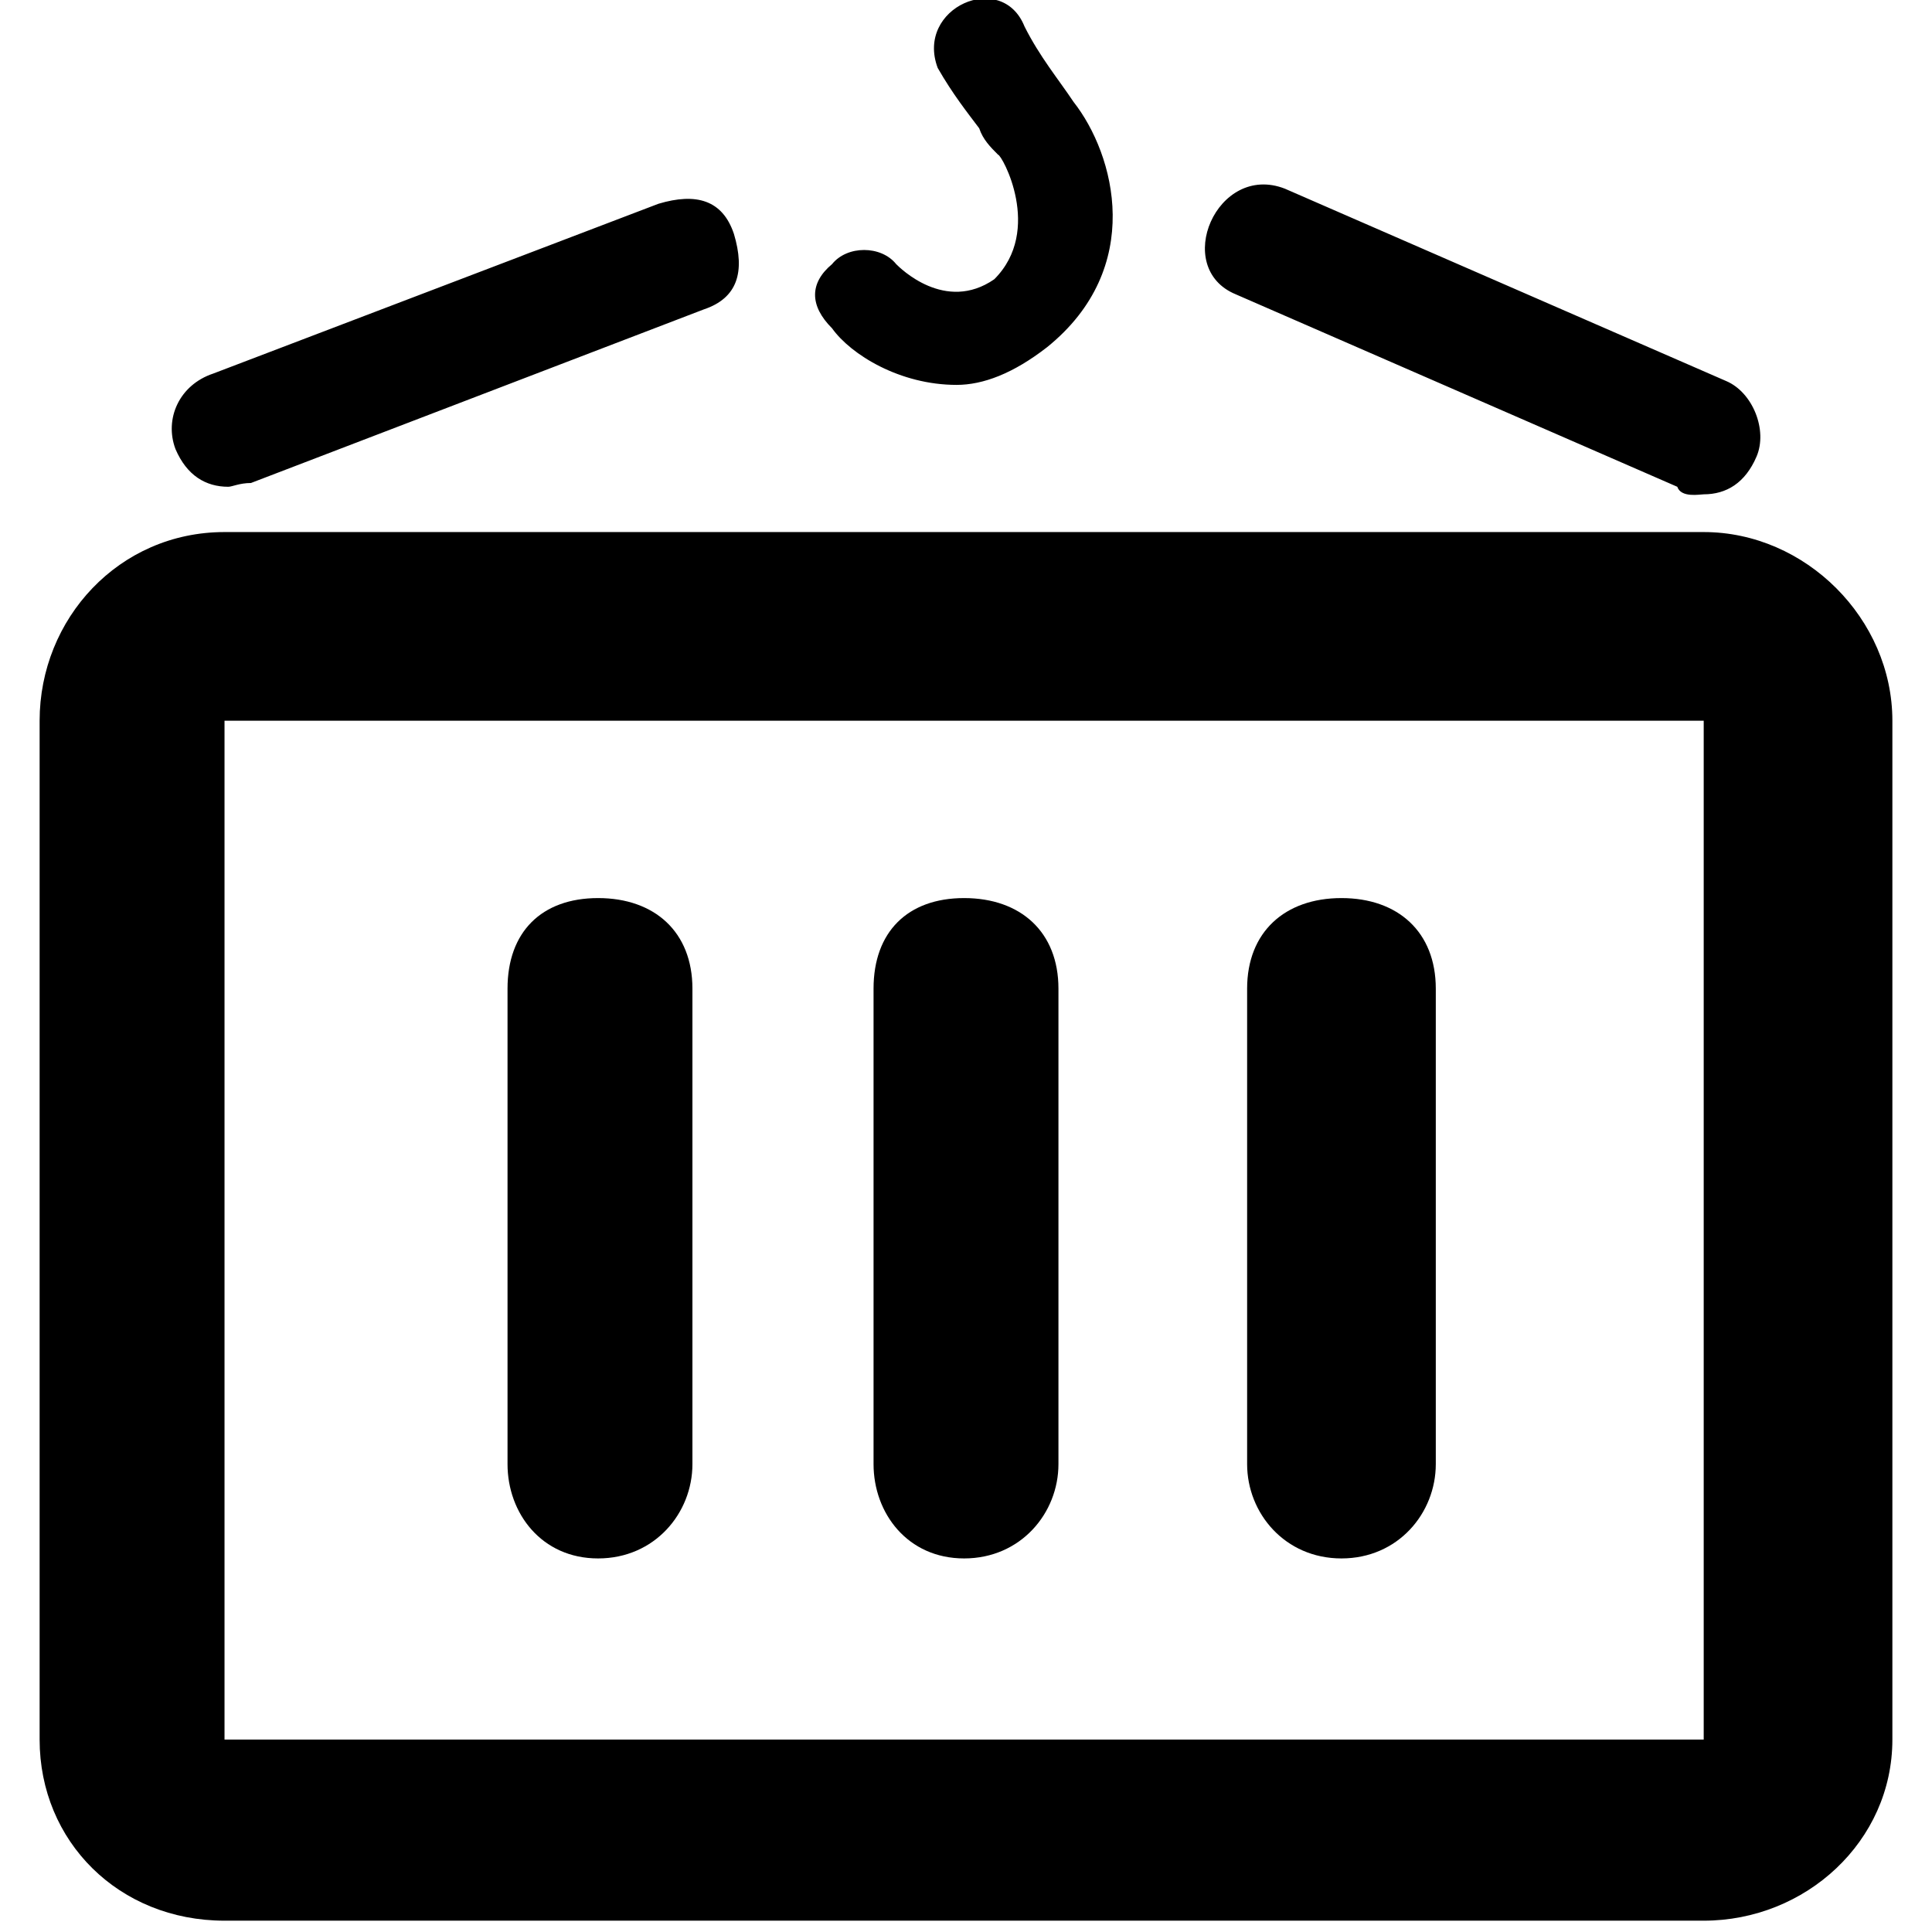 <svg xmlns="http://www.w3.org/2000/svg" viewBox="0 0 512 512">
	<path d="M451.5 191h-392v270h392V191zm0 318h-392c-28 0-49-21-49-48V191c0-27 21-50 49-50h392c27 0 50 23 50 50v270c0 27-23 48-50 48zm-196-96c-15 0-24-12-24-25V262c0-15 9-24 24-24s25 9 25 24v126c0 13-10 25-25 25zm100 0c-15 0-25-12-25-25V262c0-15 10-24 25-24s25 9 25 24v126c0 13-10 25-25 25zm-197 0c-15 0-24-12-24-25V262c0-15 9-24 24-24s25 9 25 24v126c0 13-10 25-25 25zm95-311c-15 0-28-8-33-15-6-6-6-12 0-17 4-5 13-5 17 0 1 1 13 13 26 4 13-13 2-33 1-33-2-2-4-4-5-7-3-4-7-9-11-16-6-16 17-26 23-11 4 8 9 14 13 20 11 14 19 44-7 65-9 7-17 10-24 10zm-193 27c-6 0-11-3-14-10-3-8 1-17 10-20l118-45c10-3 17-1 20 8 3 10 1 17-8 20l-120 46c-3 0-5 1-6 1zm391 2c-1 0-6 1-7-2l-117-51c-17-7-5-35 13-28l117 51c7 3 11 13 8 20s-8 10-14 10z"/>
</svg>